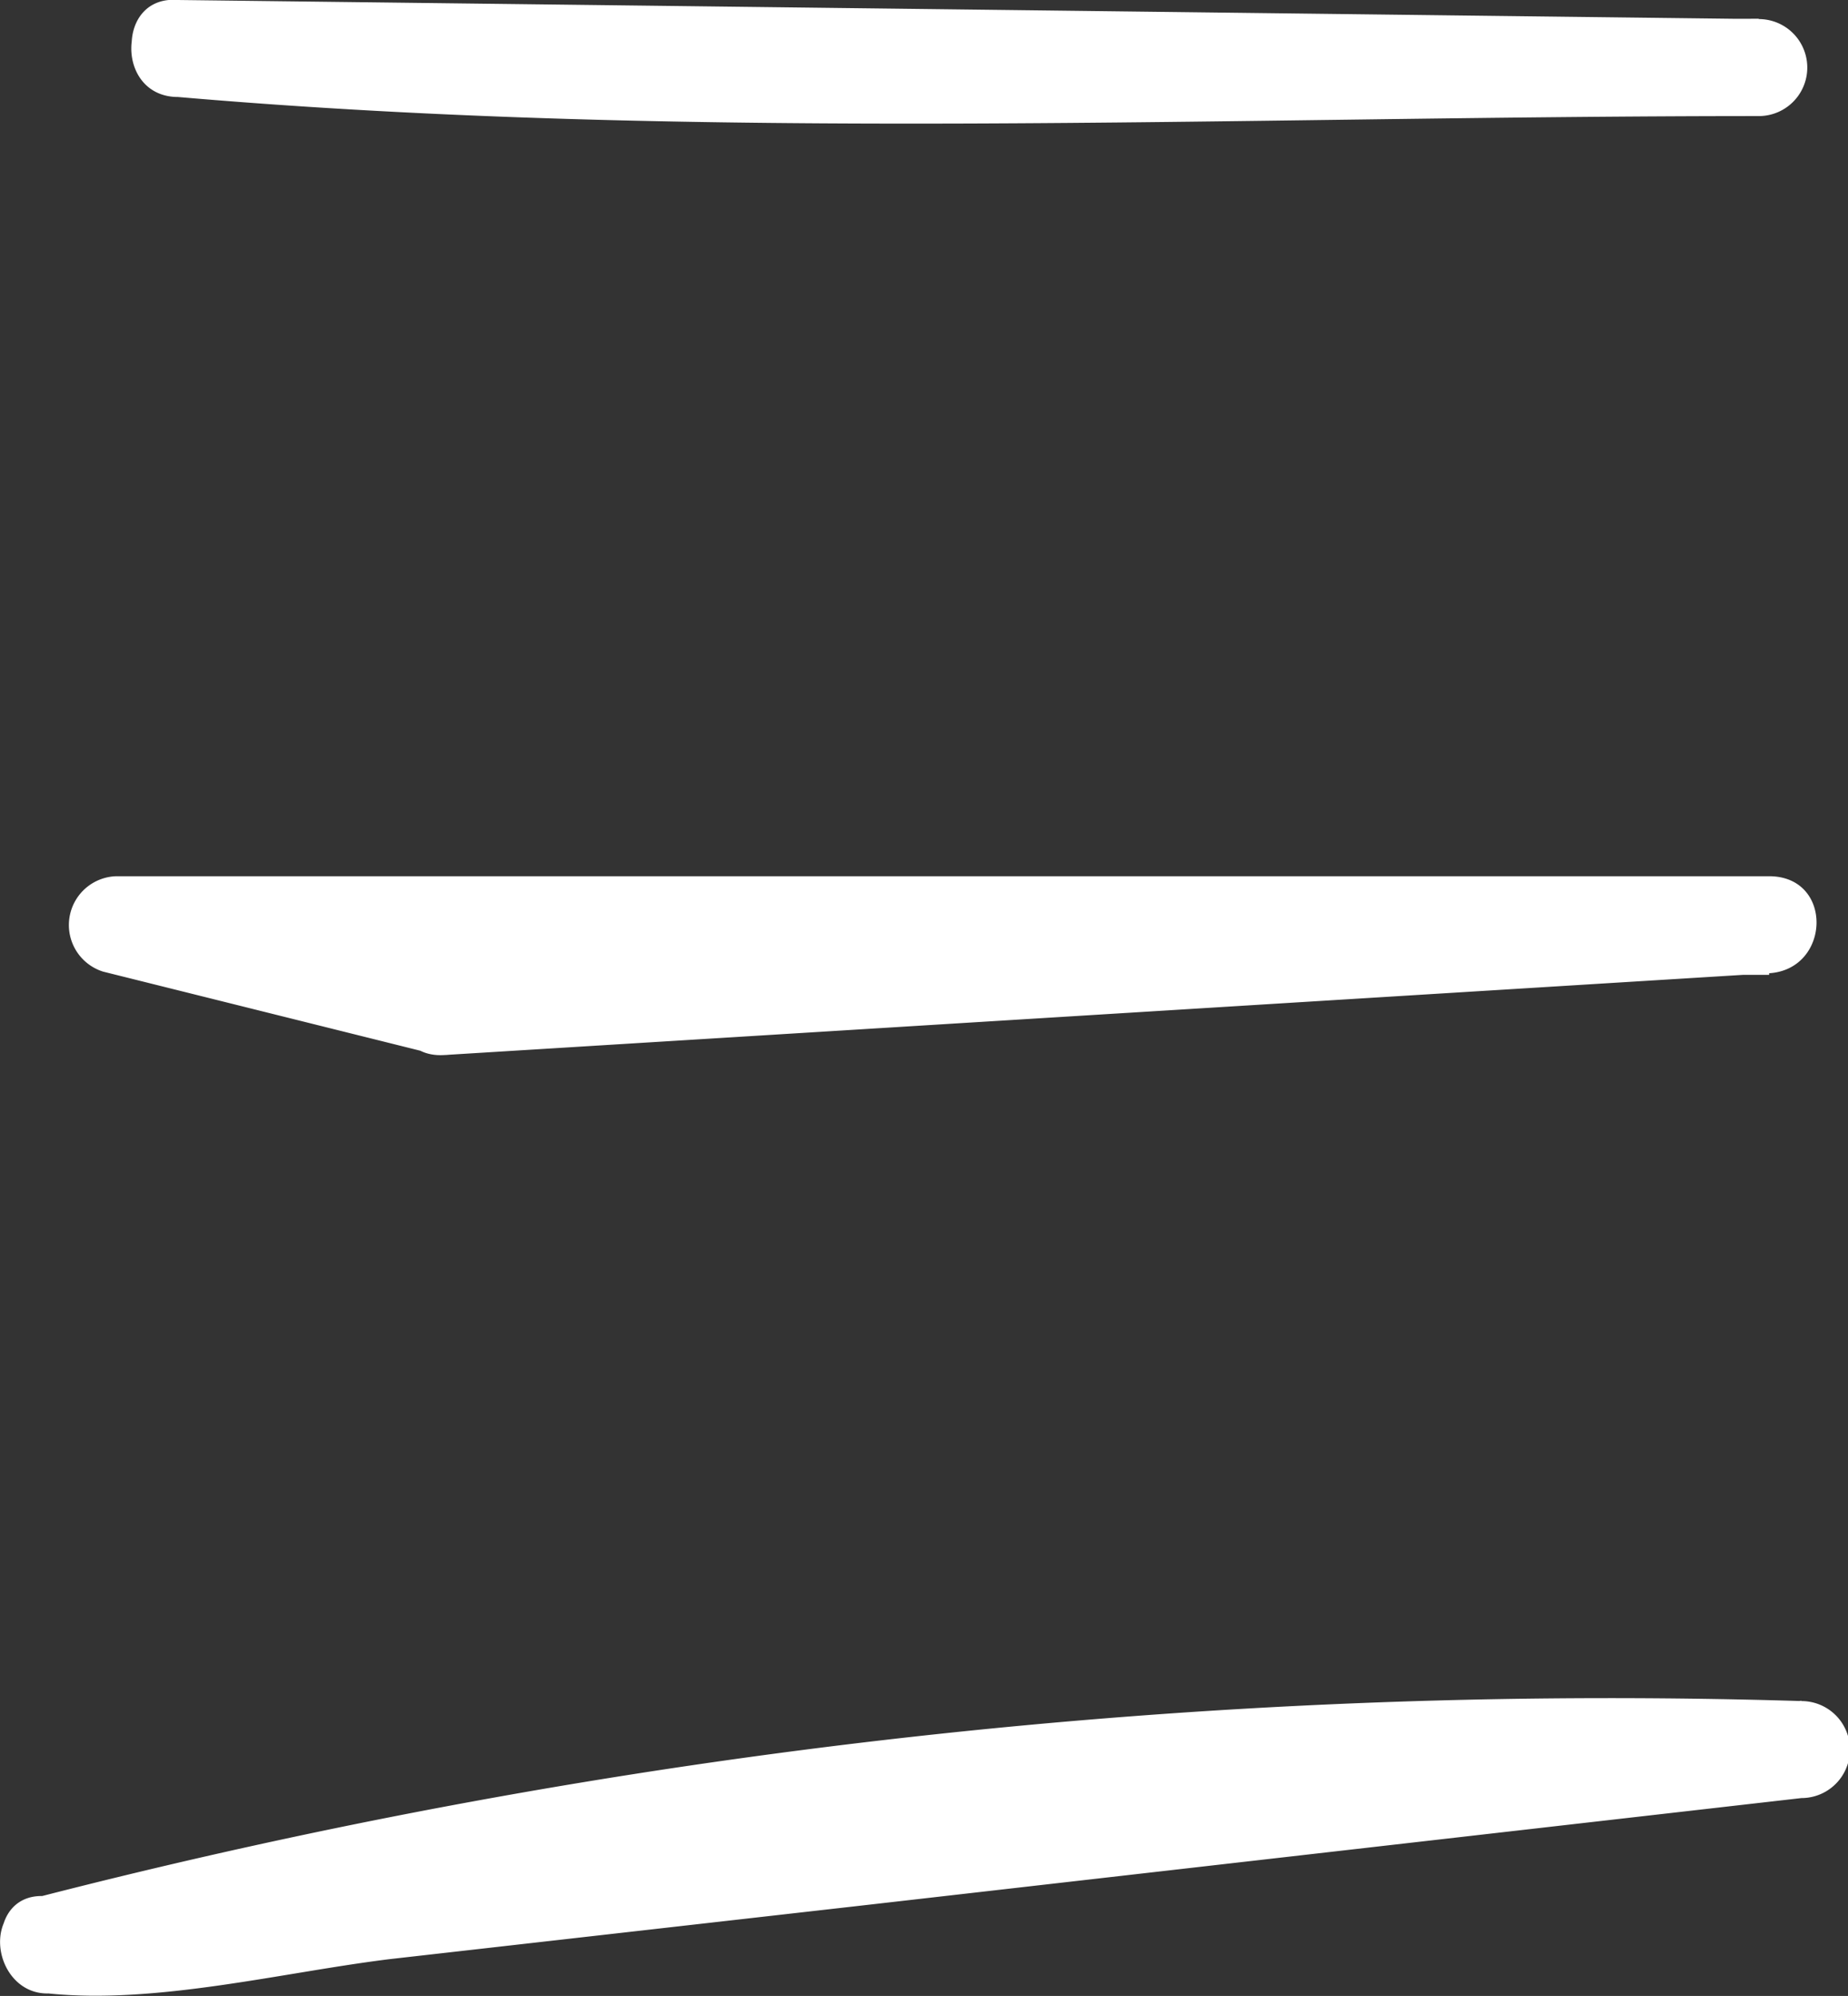 <svg xmlns="http://www.w3.org/2000/svg" viewBox="0 0 57.18 61.73"><rect x="0" y="0" width="57.18" height="61.73" fill="#333333" stroke="none"/><defs><style>.cls-1{fill:#fff}</style></defs><g id="Lag_2" data-name="Lag 2"><g id="Lag_3" data-name="Lag 3"><path class="cls-1" d="M6.77 3c16.23 1.4 32.67.59 48.91.59a1.5 1.5 0 0 0 0-3L6.77 0c-1.93 0-1.93 3 0 3l48.91.58v-3C39.44.59 23 1.4 6.77 0c-1.92-.16-1.91 2.84 0 3zM15 32.63l41-2.53c1.91-.12 2-3 0-3H4.85a1.51 1.51 0 0 0-.4 2.95l10.15 2.53c1.87.46 2.67-2.43.79-2.9L5.25 27.15l-.4 3H56v-3l-41 2.48c-1.92.12-1.94 3.12 0 3zM2.73 61.65C6.09 62 10 61 13.33 60.59l14.89-1.69L57 55.61a1.5 1.5 0 0 0 0-3A195.22 195.22 0 0 0 2.33 58.7c-1.87.48-1.08 3.38.8 2.9a192.16 192.16 0 0 1 53.87-6v-3l-28.78 3.3-13.9 1.58c-3.65.42-7.95 1.58-11.59 1.17-1.92-.21-1.9 2.79 0 3z" transform="translate(-1.26)"/></g></g></svg>